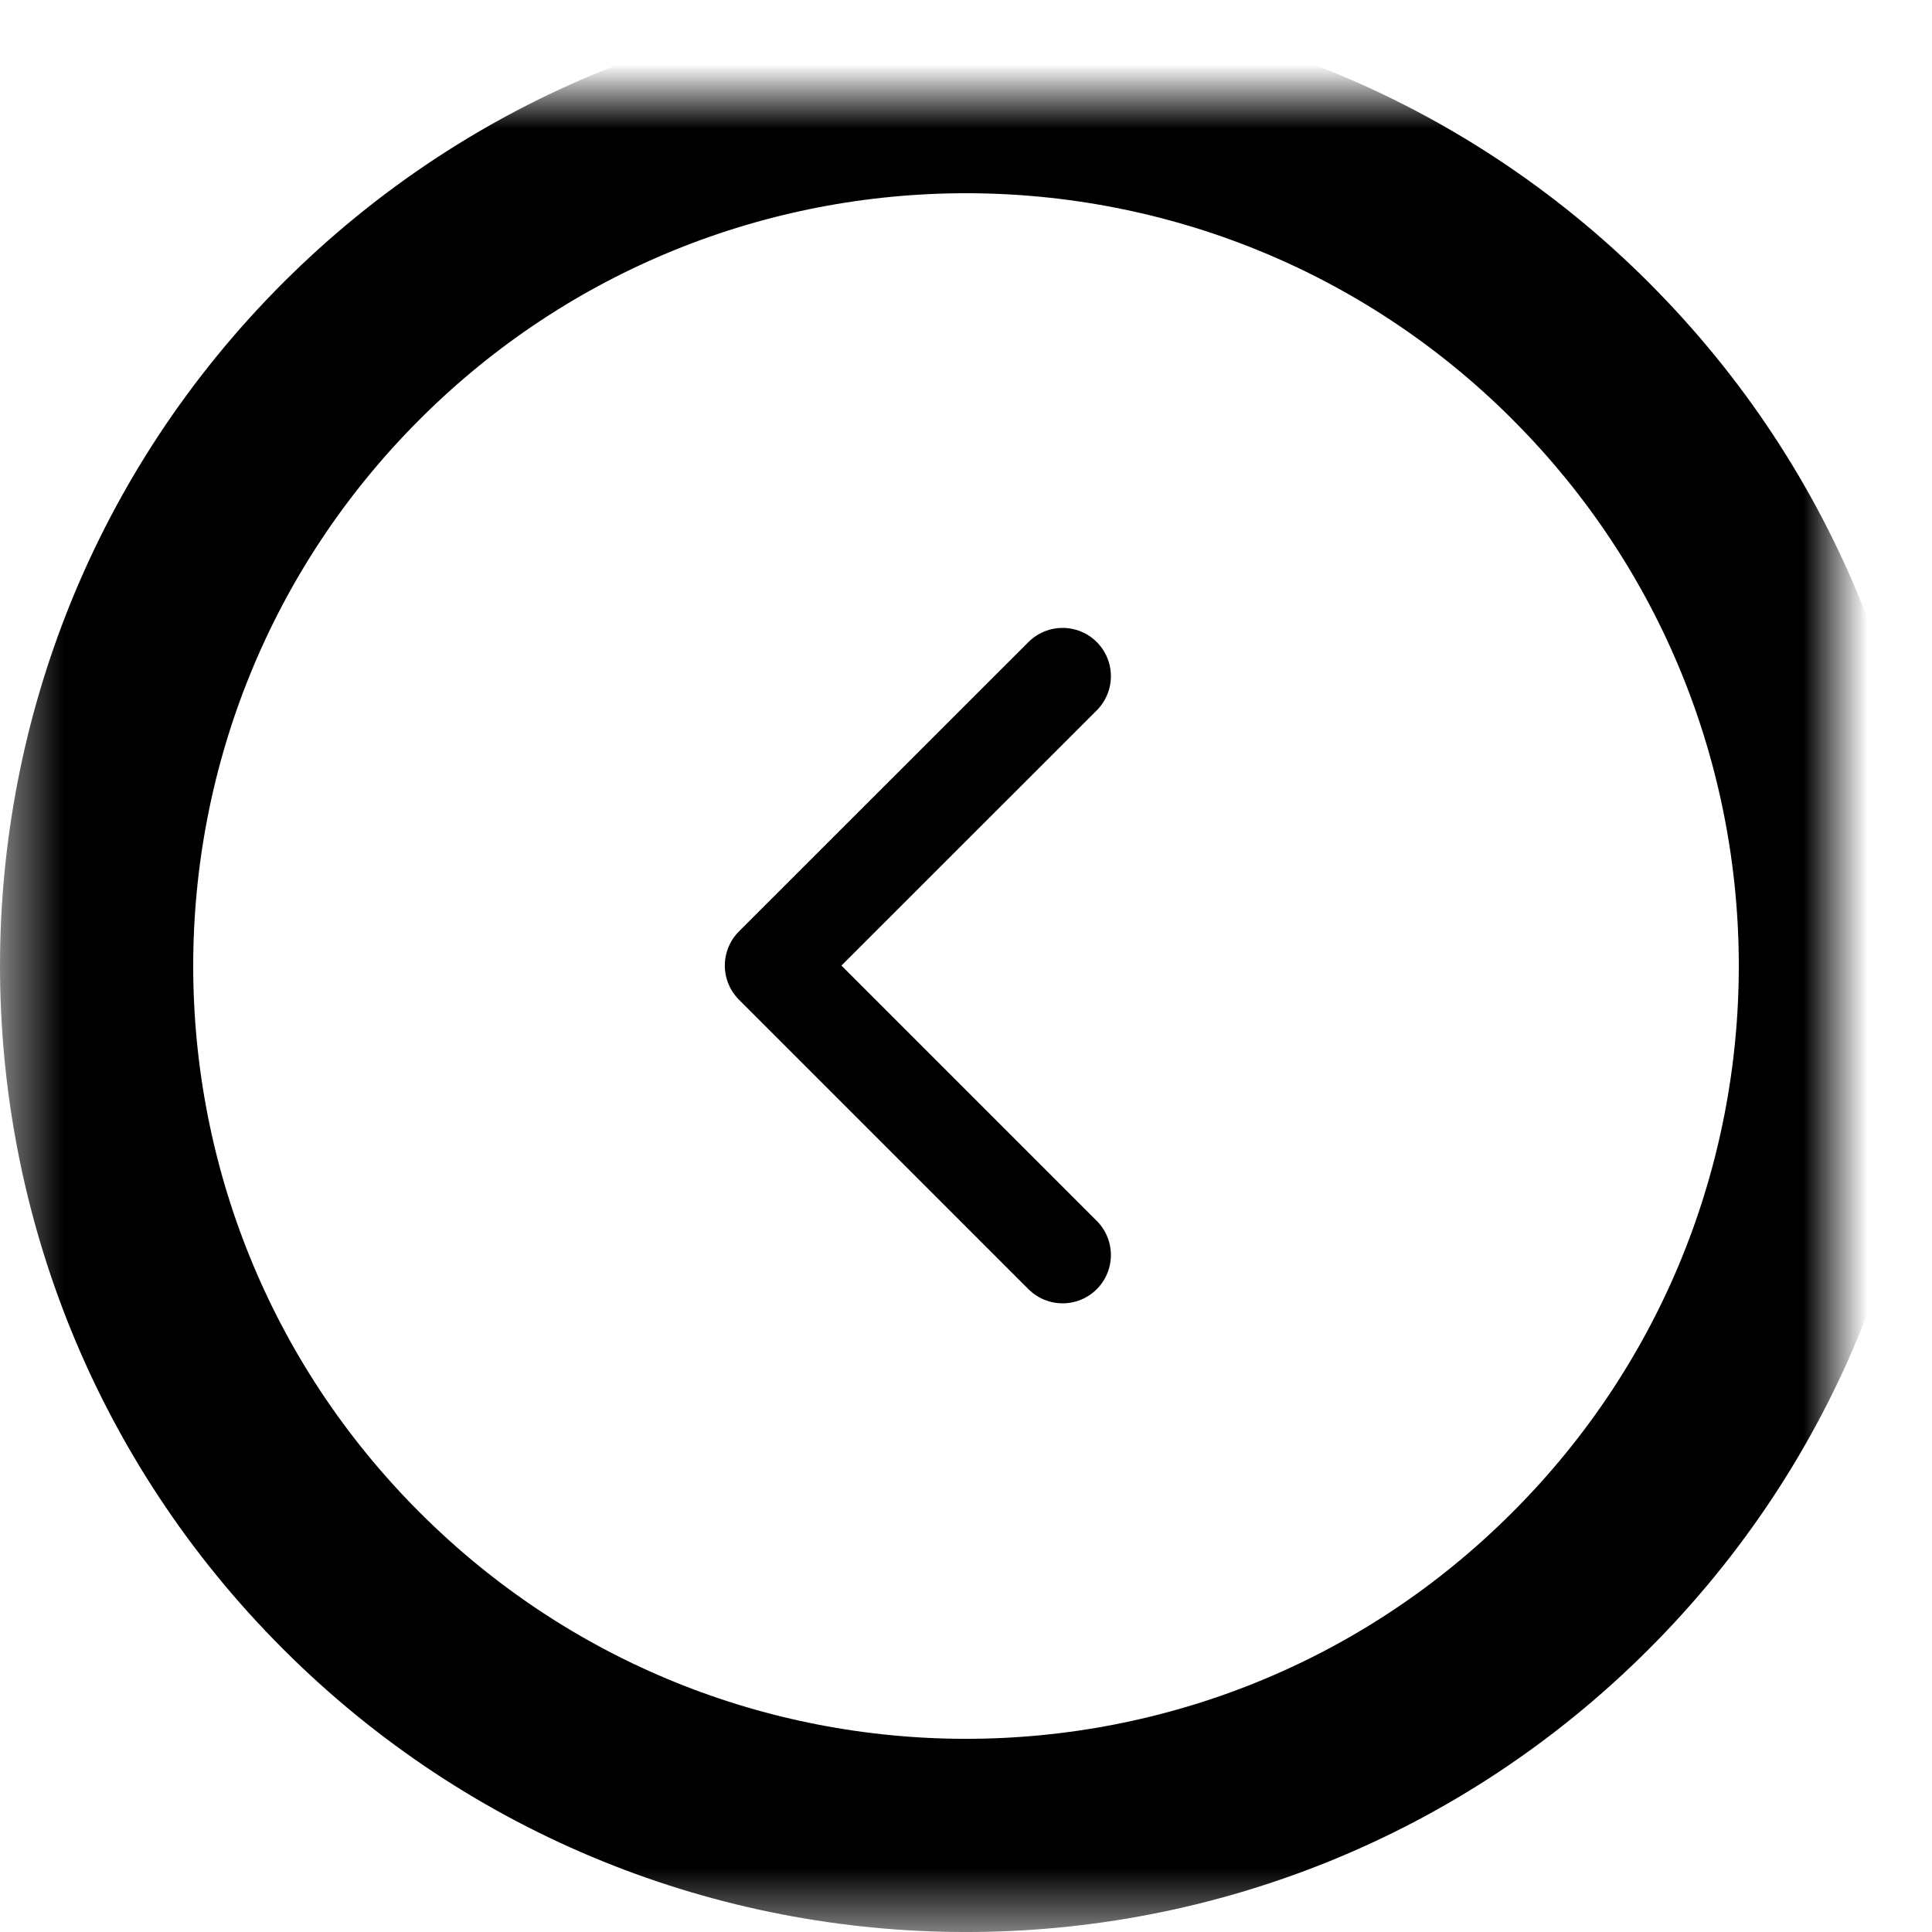 <svg xmlns="http://www.w3.org/2000/svg" xmlns:xlink="http://www.w3.org/1999/xlink" width="30" height="30" viewBox="0 0 30 30">
    <defs>
        <path id="a" d="M3.953 3.953c5.272-5.27 13.82-5.27 19.092 0 5.273 5.274 5.273 13.82 0 19.091-5.271 5.275-13.82 5.275-19.09 0-5.273-5.27-5.273-13.82-.002-19.09z"/>
        <mask id="b" width="30" height="30" x="-1.5" y="-1.5">
            <path fill="#fff" d="M-1.5-1.5h30v30h-30z"/>
            <use xlink:href="#a"/>
        </mask>
    </defs>
    <g fill="none" fill-rule="evenodd" stroke="#000" stroke-linecap="round" stroke-linejoin="round" transform="matrix(-1 0 0 1 28.5 1.5)">
        <use stroke-width="3" mask="url(#b)" xlink:href="#a"/>
        <path stroke-width="1.5" d="M12 17.988l4.495-4.495L12 9"/>
    </g>
</svg>
